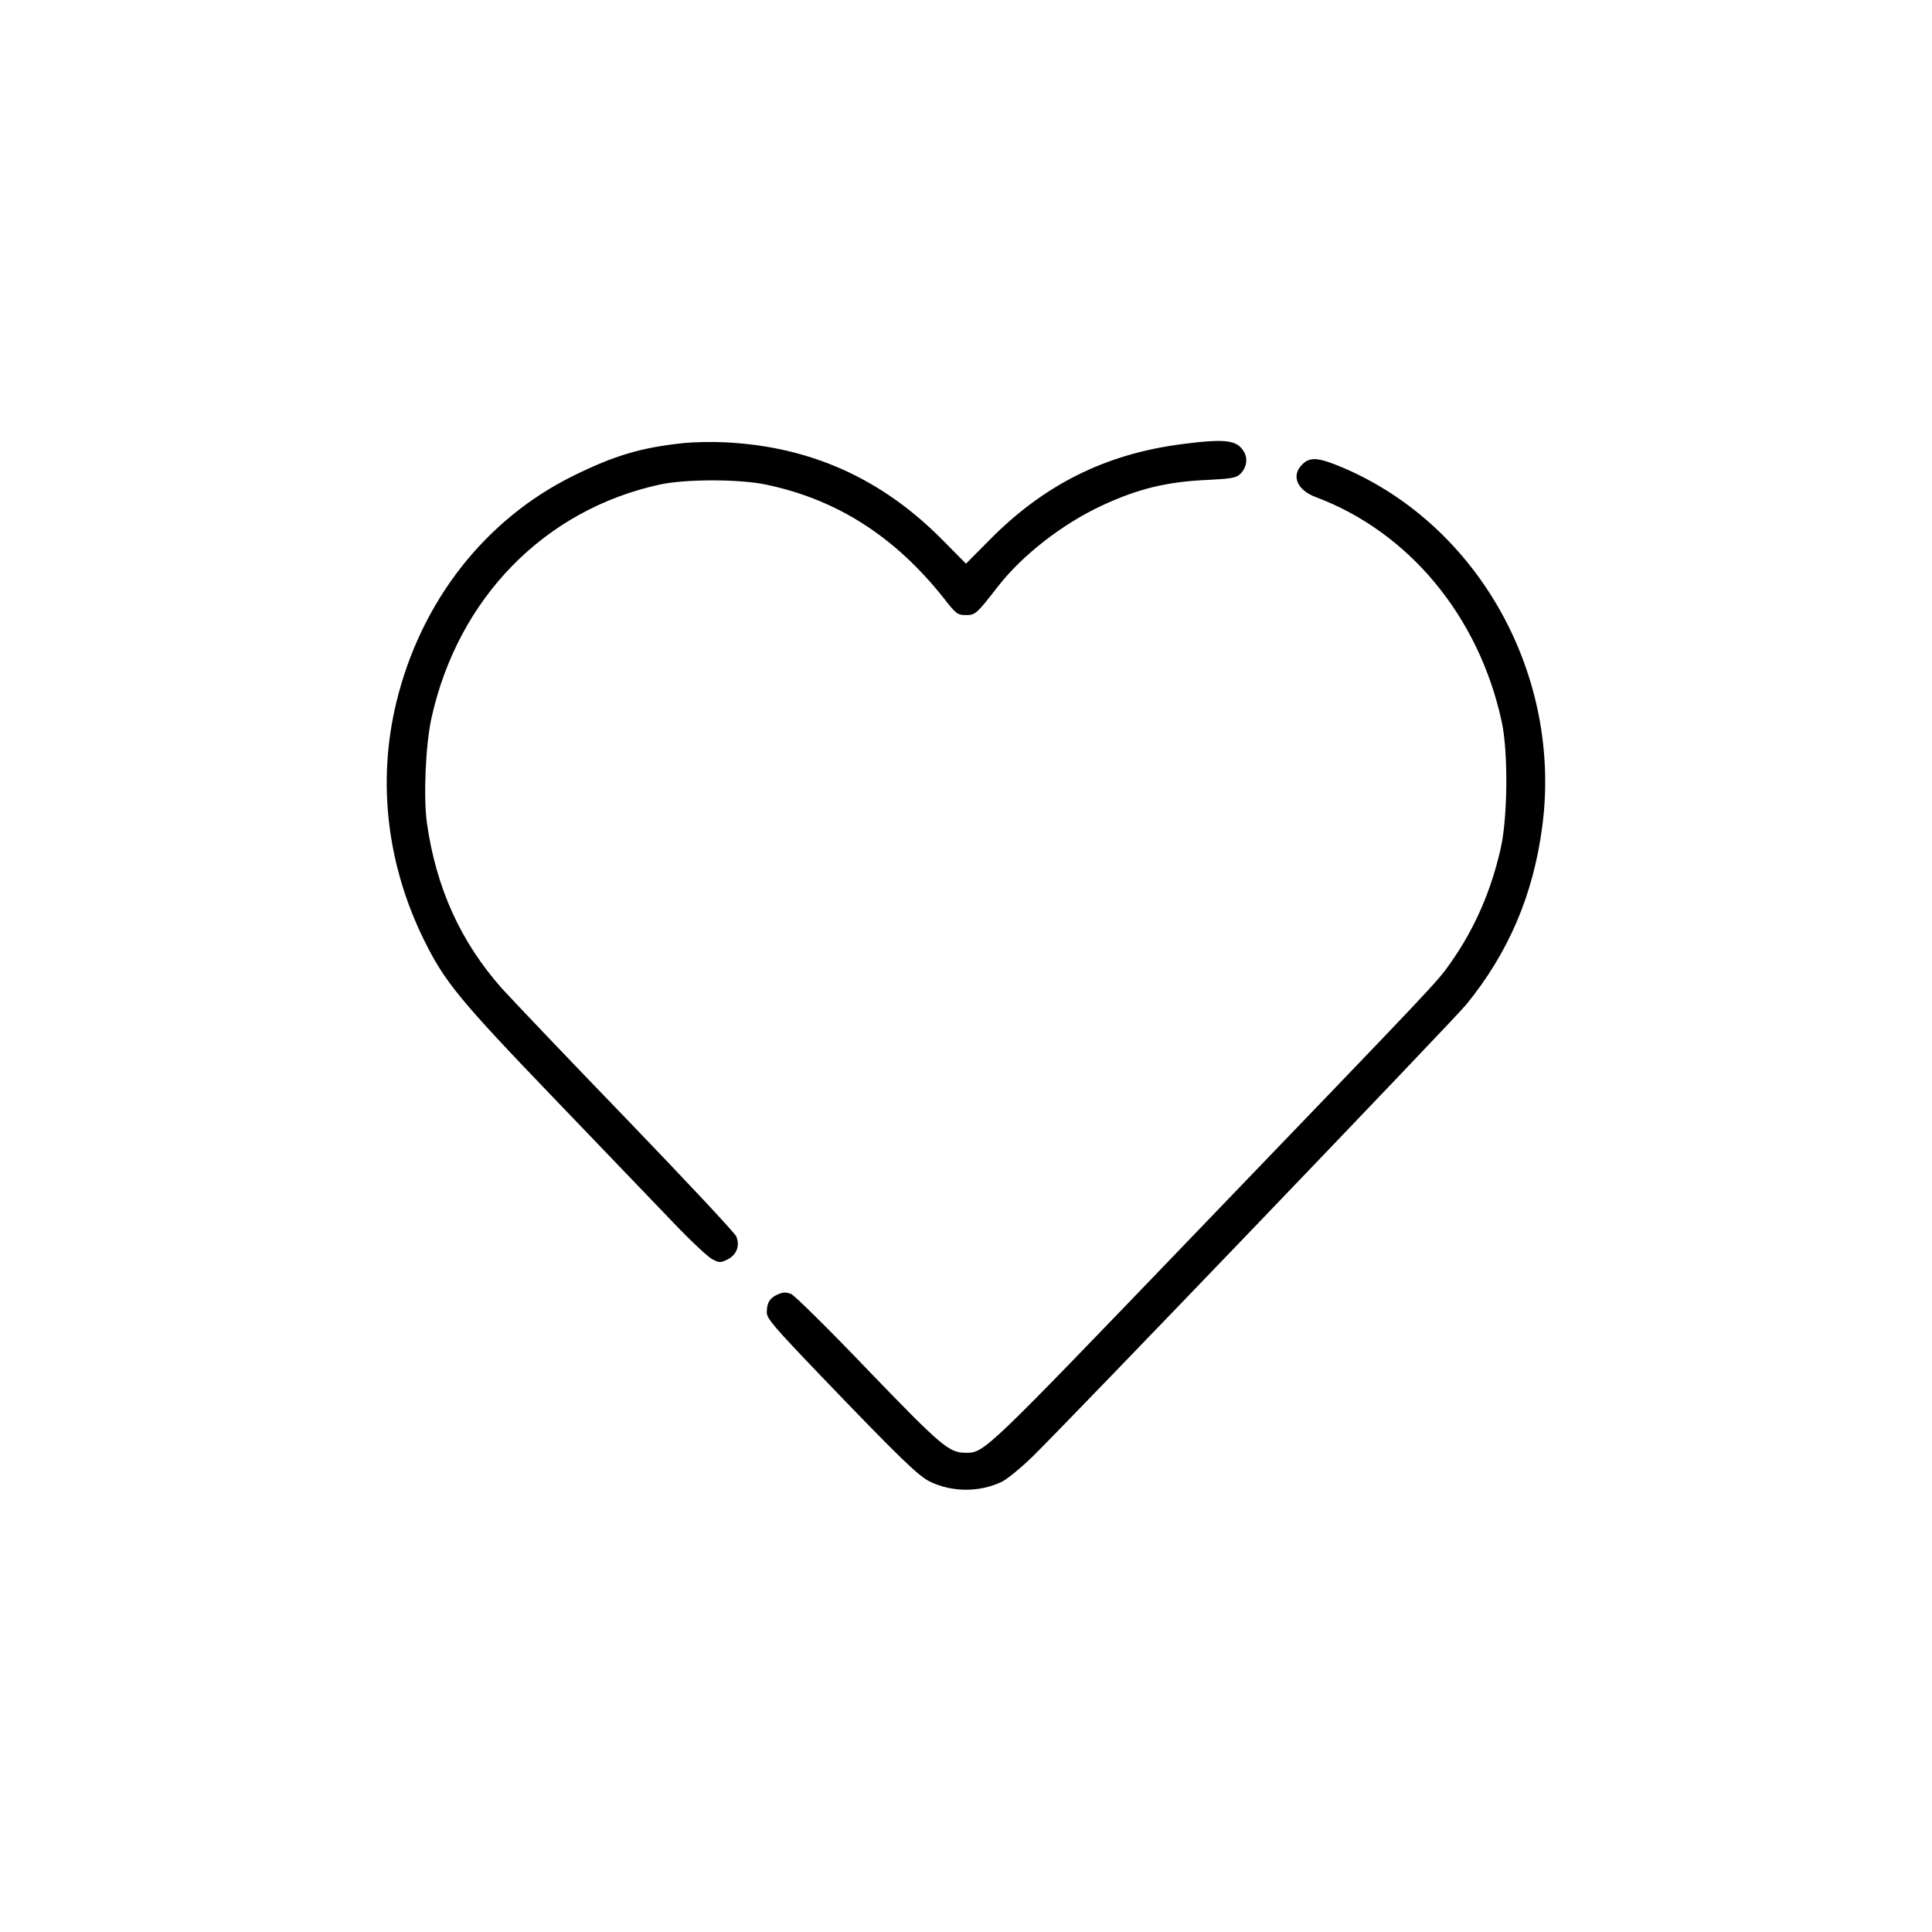 <svg width="50" height="50" viewBox="0 0 50 50" fill="none" xmlns="http://www.w3.org/2000/svg">
<path d="M17.705 11.465C16.598 11.582 15.918 11.781 14.834 12.315C12.555 13.44 10.891 15.566 10.258 18.174C9.76 20.225 10.012 22.375 10.973 24.326C11.506 25.41 11.899 25.885 14.336 28.422C15.578 29.717 16.961 31.158 17.412 31.627C17.863 32.102 18.32 32.529 18.432 32.588C18.613 32.682 18.648 32.682 18.818 32.6C19.064 32.483 19.158 32.236 19.053 31.996C19.012 31.902 17.717 30.52 16.182 28.926C14.641 27.332 13.211 25.826 12.994 25.586C11.922 24.379 11.289 22.984 11.049 21.303C10.955 20.623 11.014 19.275 11.166 18.584C11.857 15.467 14.102 13.182 17.09 12.537C17.758 12.396 19.146 12.396 19.832 12.543C21.672 12.93 23.166 13.891 24.432 15.49C24.742 15.889 24.783 15.918 24.994 15.918C25.24 15.918 25.27 15.895 25.82 15.186C26.459 14.365 27.49 13.562 28.521 13.082C29.453 12.649 30.197 12.467 31.252 12.42C31.844 12.391 31.99 12.367 32.09 12.274C32.254 12.121 32.301 11.887 32.201 11.705C32.02 11.383 31.727 11.348 30.584 11.494C28.609 11.752 27.027 12.537 25.604 13.979L25 14.588L24.391 13.973C22.814 12.379 20.969 11.553 18.76 11.447C18.438 11.43 17.963 11.441 17.705 11.465Z" fill="black"/>
<path d="M33.701 12.021C33.408 12.309 33.566 12.684 34.053 12.865C36.461 13.768 38.272 15.947 38.863 18.672C39.033 19.445 39.022 21.133 38.84 21.947C38.594 23.049 38.16 24.039 37.557 24.895C37.182 25.428 37.404 25.193 30.865 31.99C25.475 37.598 25.475 37.598 25 37.598C24.561 37.598 24.379 37.445 22.475 35.471C21.467 34.416 20.564 33.525 20.477 33.49C20.348 33.438 20.271 33.438 20.137 33.496C19.926 33.584 19.844 33.713 19.844 33.965C19.844 34.123 20.031 34.34 21.232 35.594C23.312 37.762 23.77 38.201 24.074 38.348C24.648 38.623 25.357 38.623 25.926 38.348C26.078 38.272 26.441 37.973 26.734 37.685C27.707 36.73 37.621 26.395 37.943 26.002C39.039 24.66 39.678 23.166 39.912 21.402C40.434 17.494 38.283 13.615 34.768 12.109C34.123 11.834 33.9 11.816 33.701 12.021Z" fill="black"/>
</svg>
